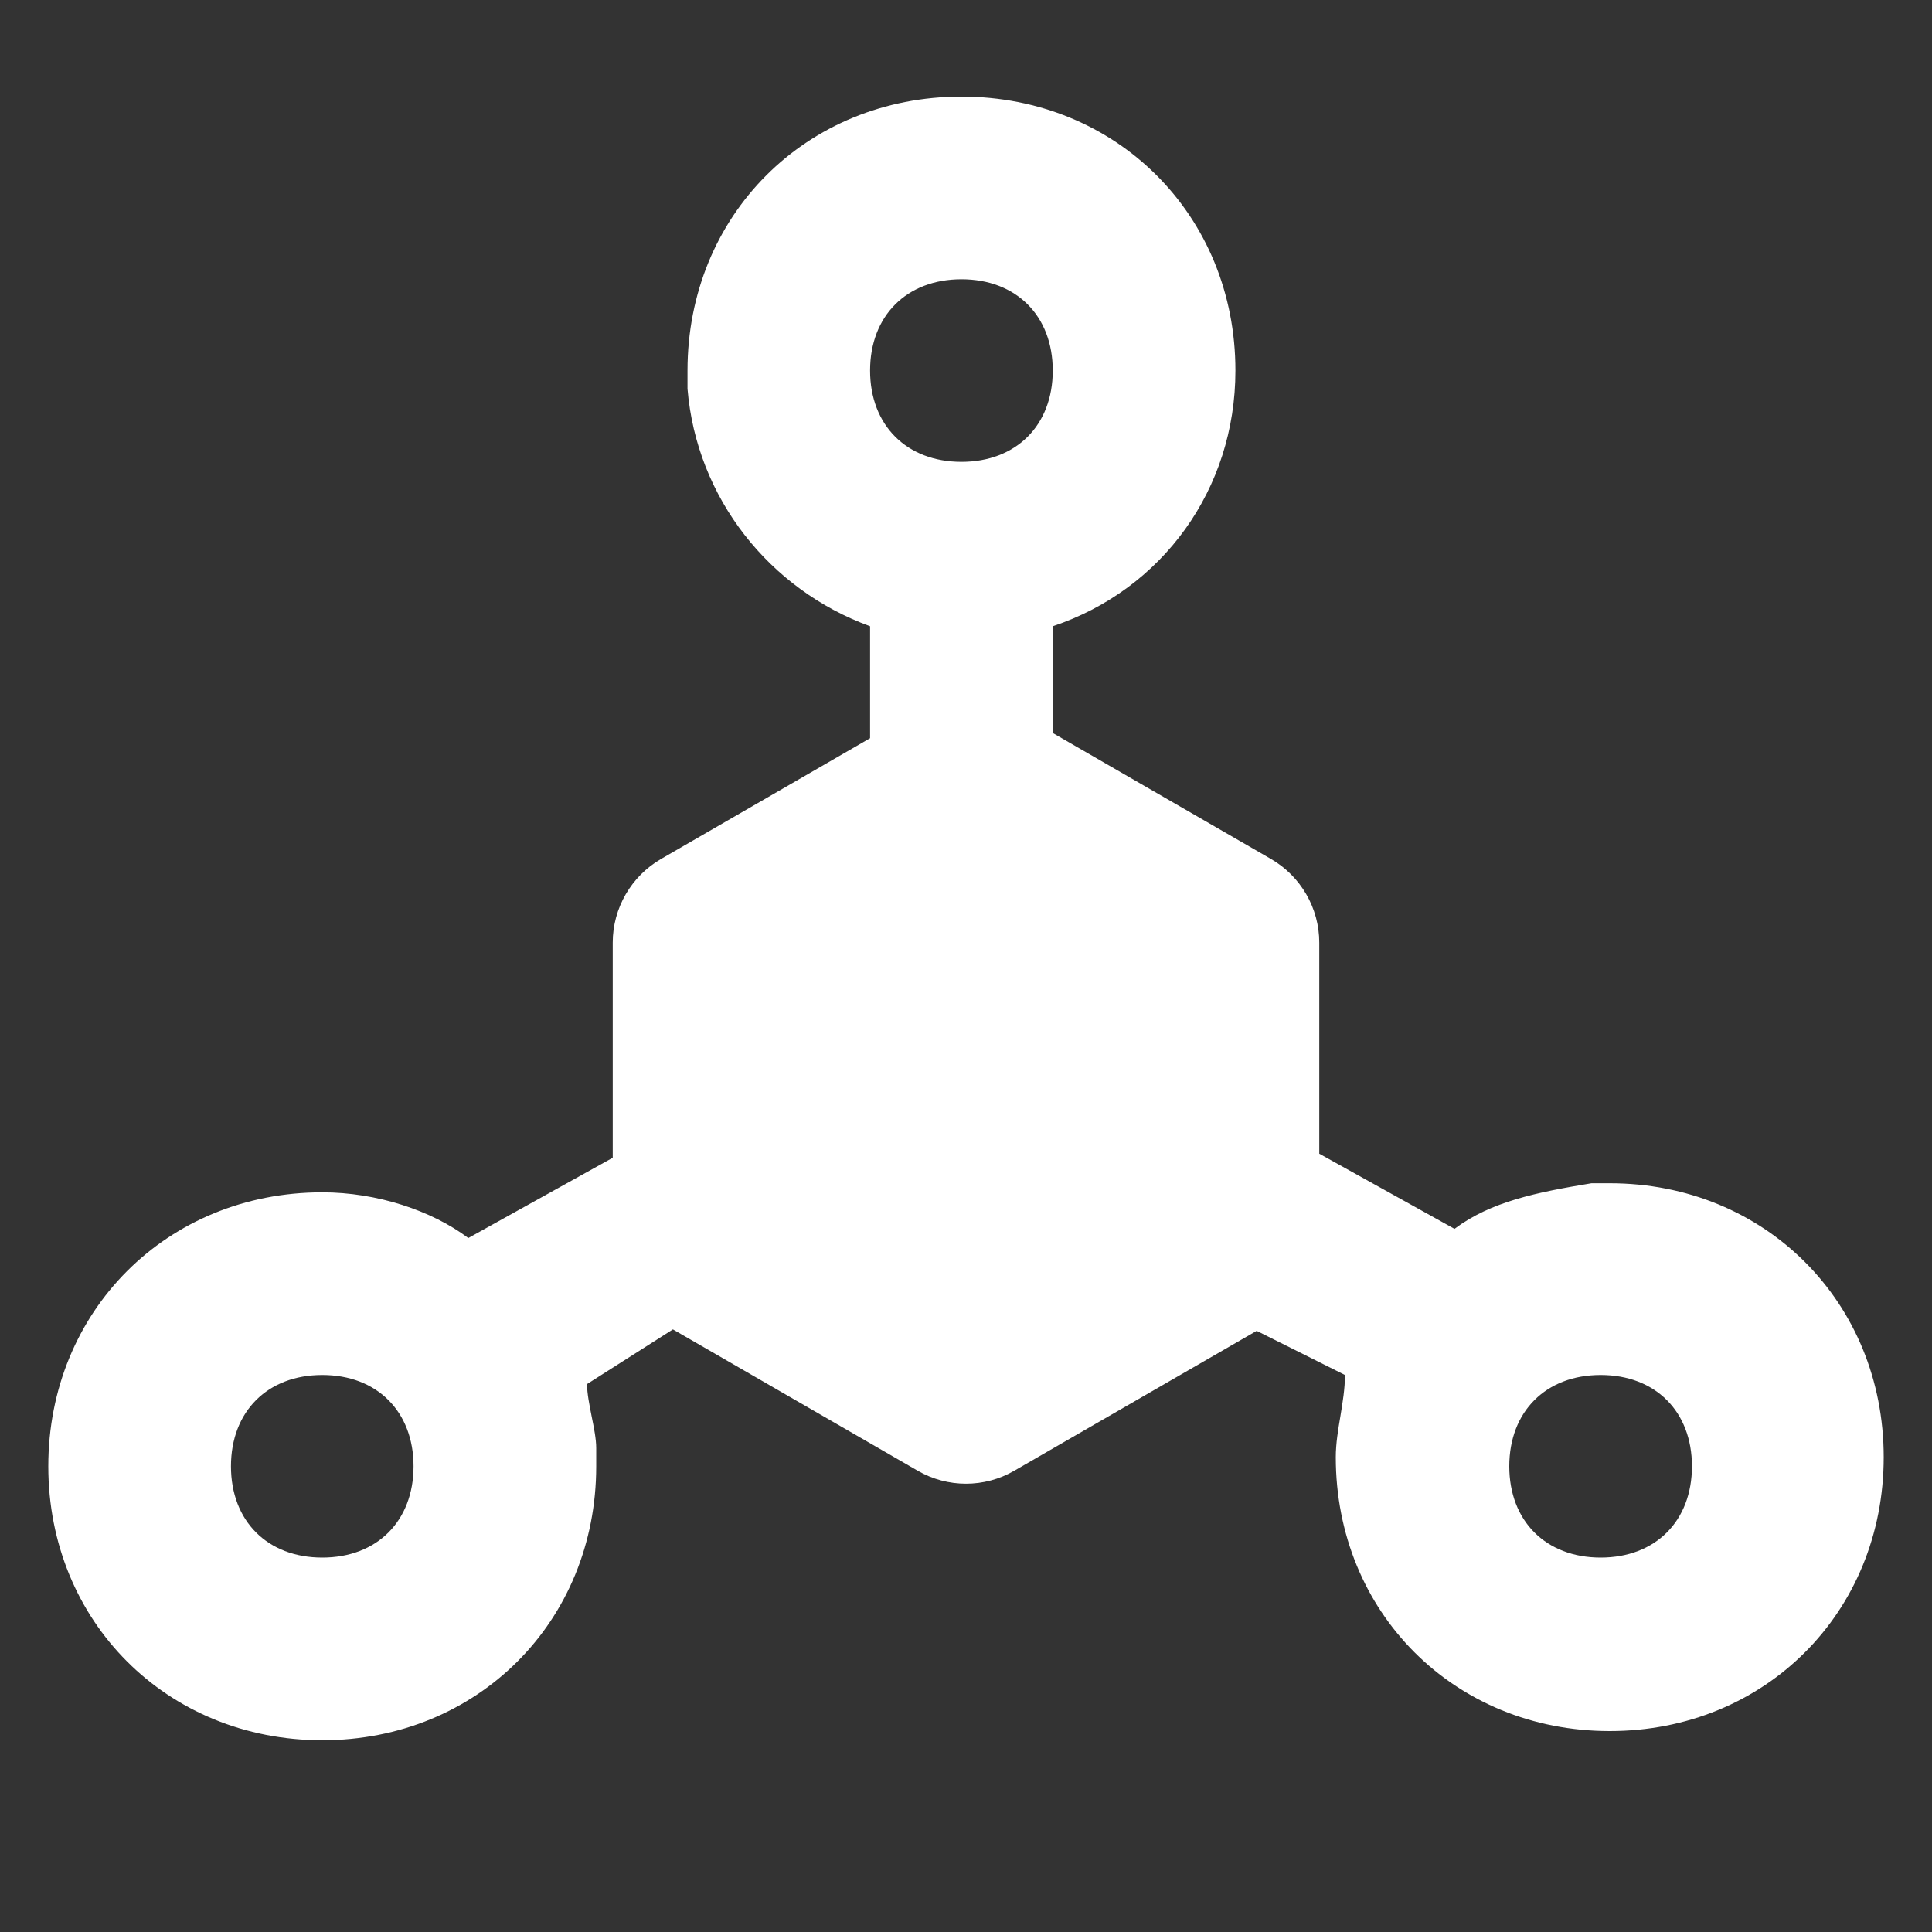 <svg width="20" height="20" viewBox="0 0 20 20" fill="none" xmlns="http://www.w3.org/2000/svg">
<rect x="0" y="0" width="20" height="20" fill="#333333" stroke="none"/>
<path fill-rule="evenodd" clip-rule="evenodd" d="M12.789 3.836C12.789 2.229 11.56 1 9.953 1C8.346 1 7.117 2.229 7.117 3.836V4.025C7.211 5.159 7.968 6.104 9.007 6.483V7.642L6.843 8.892C6.534 9.071 6.343 9.401 6.343 9.758V11.985L4.848 12.816C4.47 12.532 3.903 12.343 3.336 12.343C1.729 12.343 0.5 13.572 0.5 15.179C0.5 16.786 1.729 18.015 3.336 18.015C4.943 18.015 6.172 16.786 6.172 15.179V14.99C6.172 14.896 6.148 14.777 6.124 14.659C6.101 14.541 6.077 14.423 6.077 14.328L6.966 13.762L9.5 15.225C9.809 15.404 10.191 15.404 10.5 15.225L13.009 13.777L13.923 14.234C13.923 14.376 13.899 14.517 13.876 14.659C13.852 14.801 13.828 14.943 13.828 15.085C13.828 16.692 15.057 17.92 16.664 17.92C18.271 17.92 19.5 16.692 19.5 15.085C19.5 13.478 18.271 12.249 16.664 12.249H16.475C15.908 12.343 15.435 12.438 15.057 12.721L13.657 11.943V9.758C13.657 9.401 13.466 9.071 13.157 8.892L10.898 7.588V6.483C12.032 6.104 12.789 5.065 12.789 3.836ZM2.391 15.179C2.391 14.612 2.769 14.234 3.336 14.234C3.903 14.234 4.281 14.612 4.281 15.179C4.281 15.746 3.903 16.124 3.336 16.124C2.769 16.124 2.391 15.746 2.391 15.179ZM15.624 15.179C15.624 14.612 16.003 14.234 16.57 14.234C17.137 14.234 17.515 14.612 17.515 15.179C17.515 15.746 17.137 16.124 16.57 16.124C16.003 16.124 15.624 15.746 15.624 15.179ZM9.007 3.836C9.007 3.269 9.386 2.891 9.953 2.891C10.52 2.891 10.898 3.269 10.898 3.836C10.898 4.403 10.52 4.781 9.953 4.781C9.386 4.781 9.007 4.403 9.007 3.836Z" fill="white"/>
</svg>
